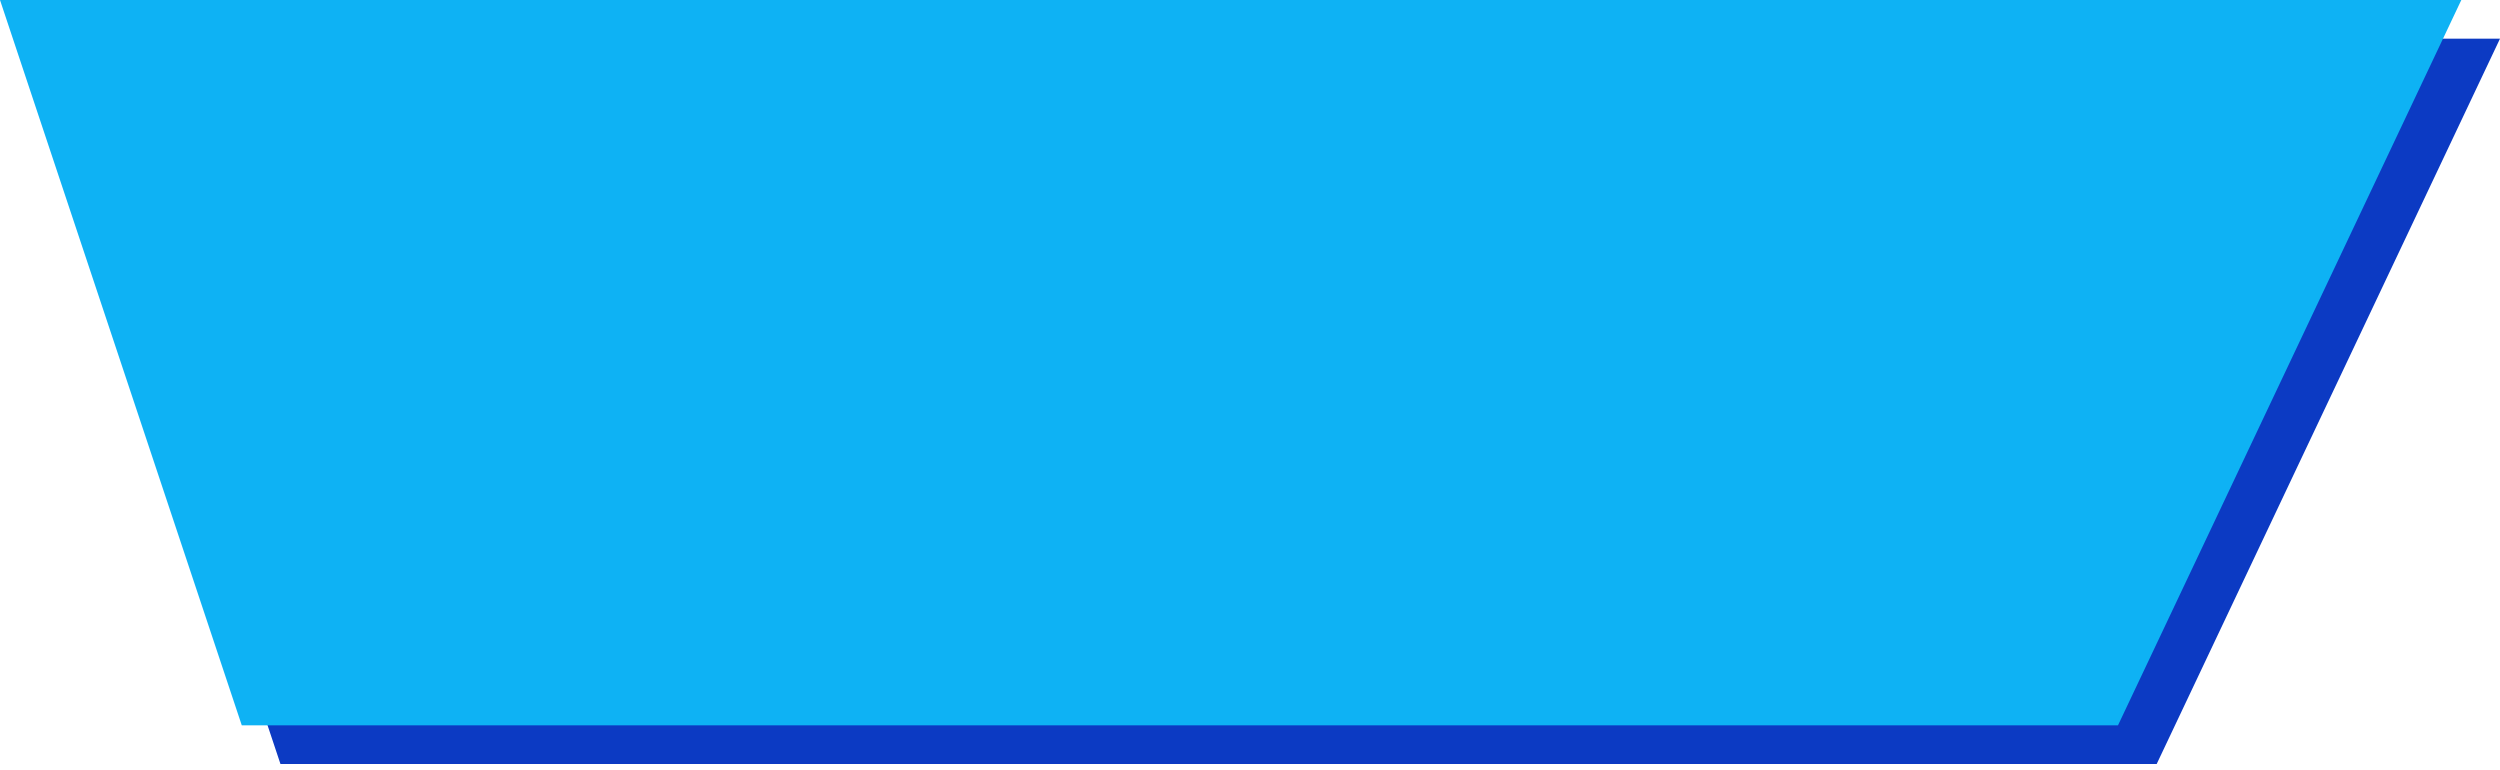 <svg width="211" height="65" viewBox="0 0 211 65" fill="none" xmlns="http://www.w3.org/2000/svg">
<path d="M3.265 3.265H211L182.023 64.484H23.671L3.265 3.265Z" fill="#0C3AC3"/>
<path d="M0 0H207.735L178.758 61.219H20.406L0 0Z" fill="#0EB2F4"/>
</svg>
